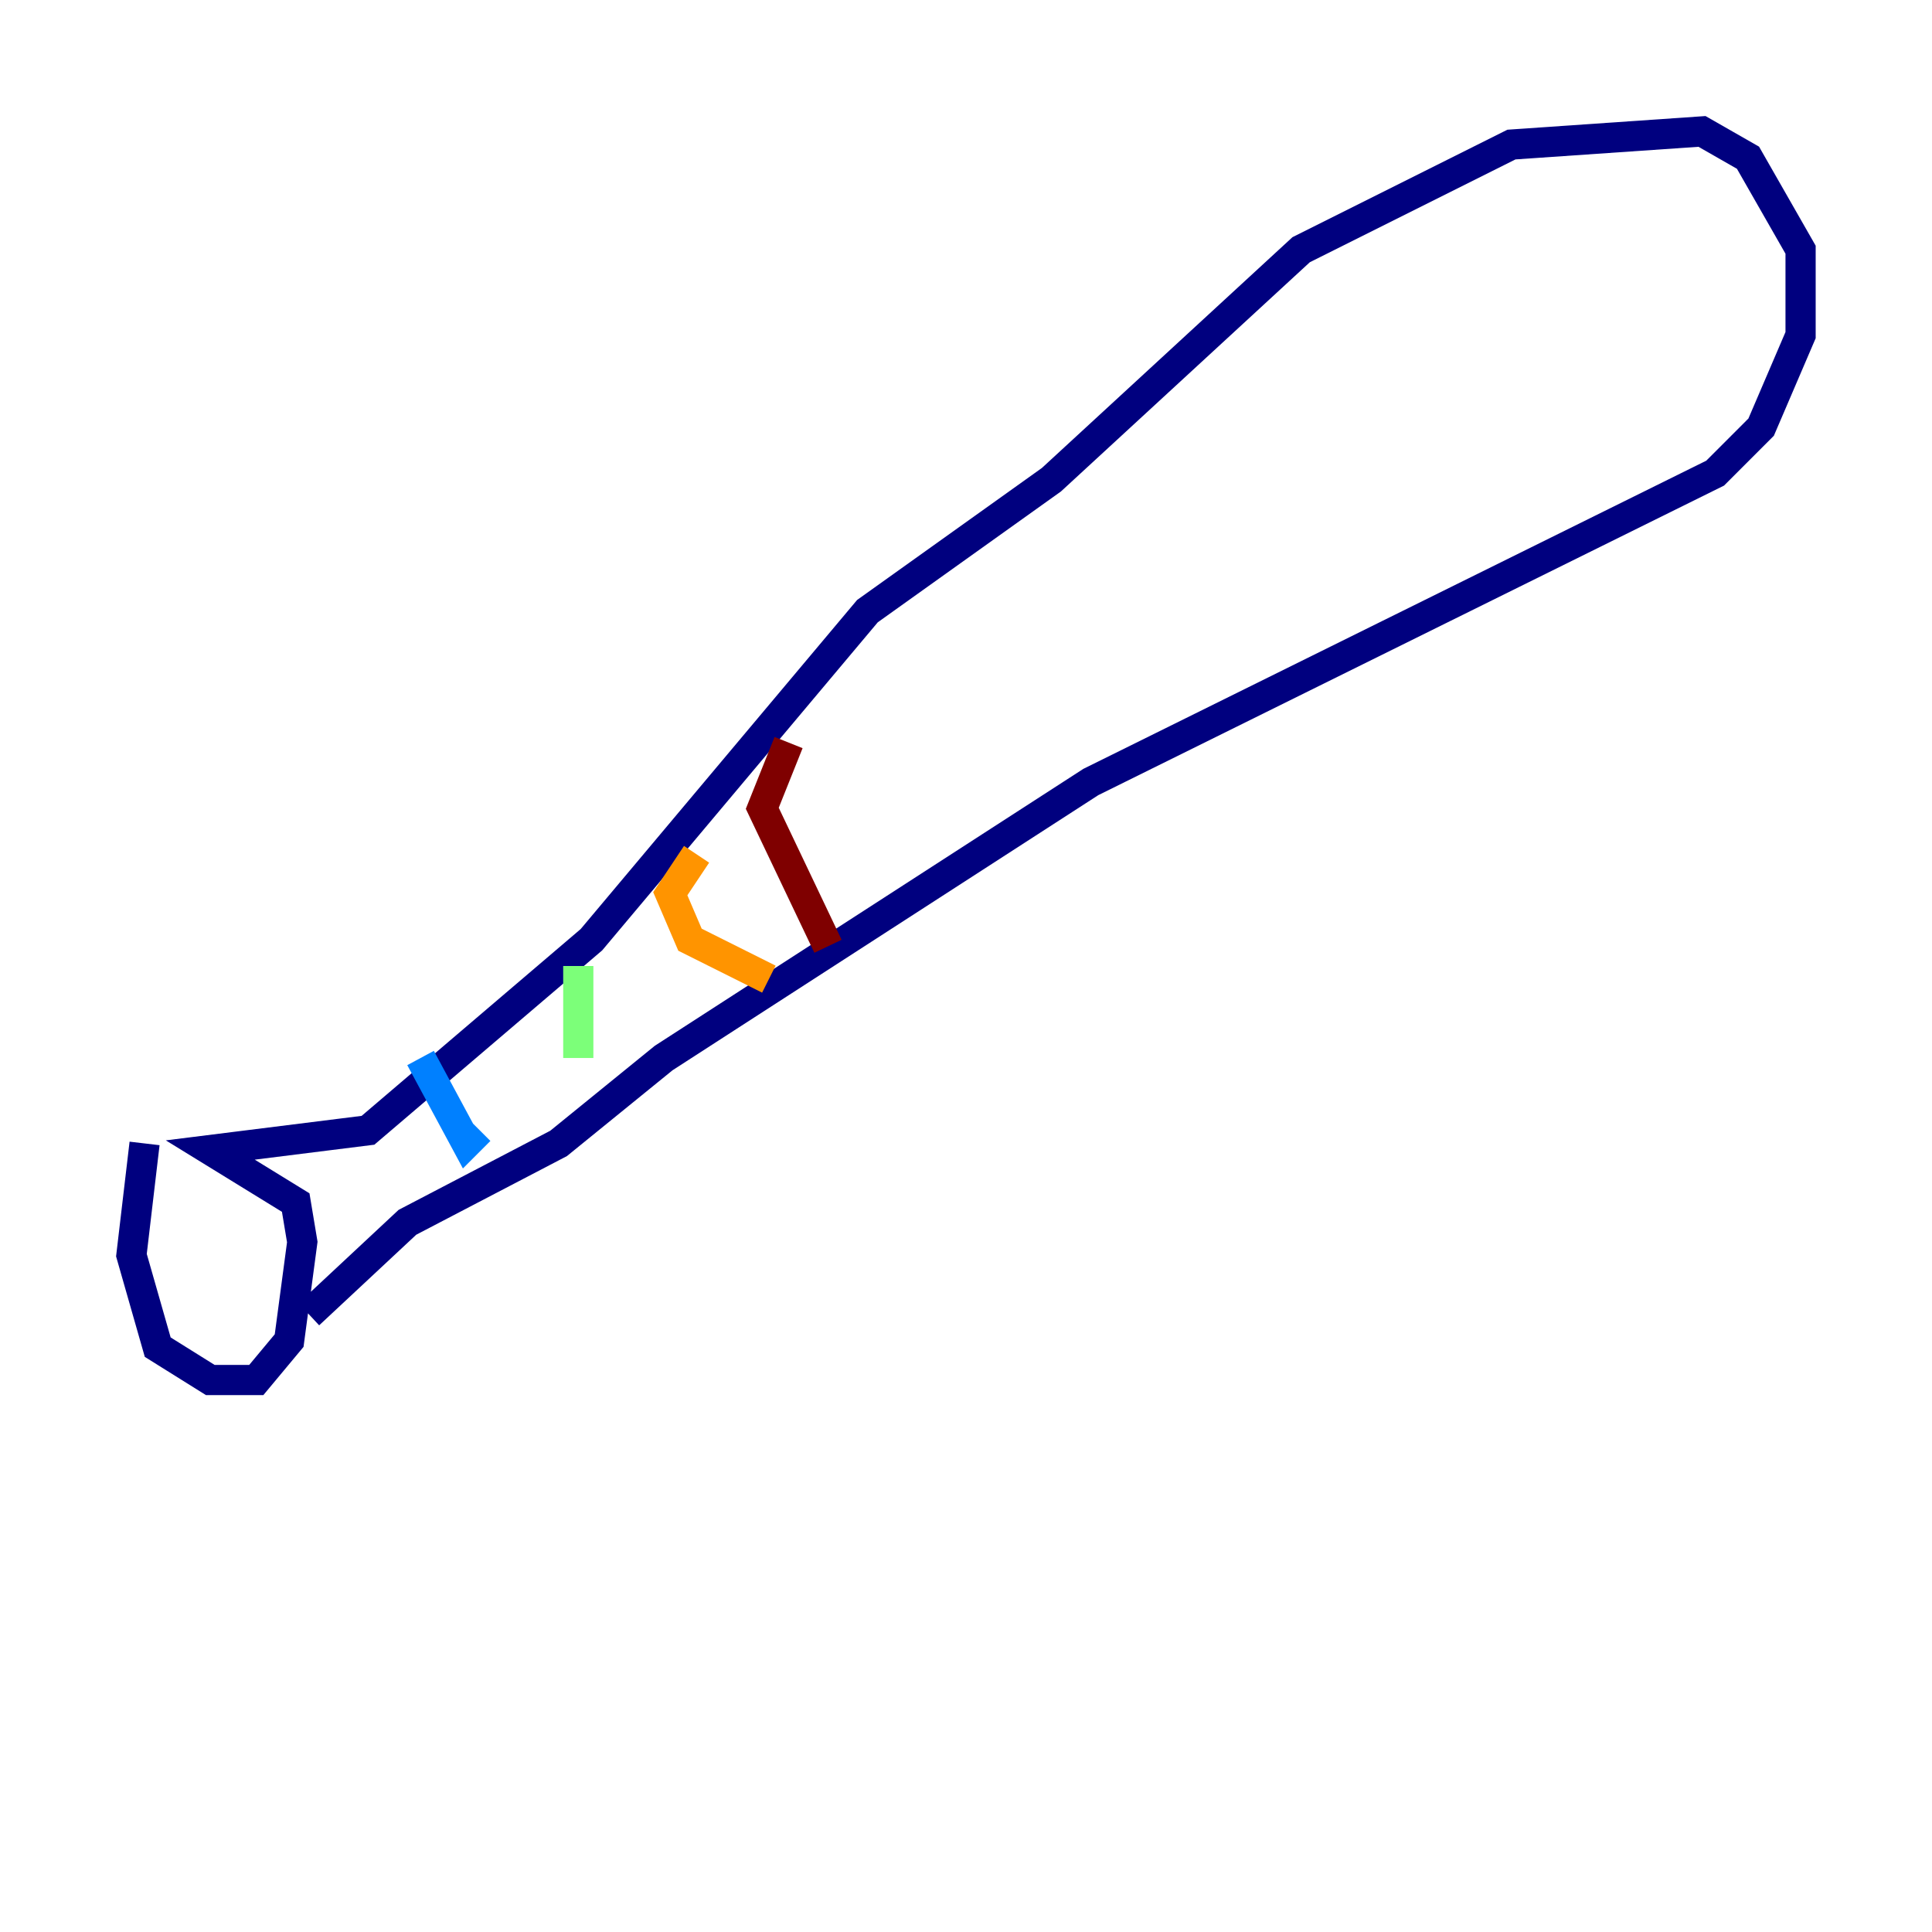 <?xml version="1.0" encoding="utf-8" ?>
<svg baseProfile="tiny" height="128" version="1.2" viewBox="0,0,128,128" width="128" xmlns="http://www.w3.org/2000/svg" xmlns:ev="http://www.w3.org/2001/xml-events" xmlns:xlink="http://www.w3.org/1999/xlink"><defs /><polyline fill="none" points="9.578,75.755 8.707,83.156 10.449,89.252 13.932,91.429 16.98,91.429 19.157,88.816 20.027,82.286 19.592,79.674 13.932,76.191 24.381,74.884 39.184,62.258 57.469,40.49 69.66,31.782 86.204,16.544 100.136,9.578 112.762,8.707 115.809,10.449 119.293,16.544 119.293,22.204 116.68,28.299 113.633,31.347 72.272,51.809 43.973,70.095 37.007,75.755 26.993,80.98 20.463,87.075" stroke="#00007f" stroke-width="2" /><polyline fill="none" points="27.864,70.095 30.912,75.755 31.782,74.884" stroke="#0080ff" stroke-width="2" /><polyline fill="none" points="38.313,64.0 38.313,70.095" stroke="#7cff79" stroke-width="2" /><polyline fill="none" points="46.15,56.599 44.408,59.211 45.714,62.258 50.939,64.871" stroke="#ff9400" stroke-width="2" /><polyline fill="none" points="52.245,49.197 50.503,53.551 54.857,62.694" stroke="#7f0000" stroke-width="2" /></svg>